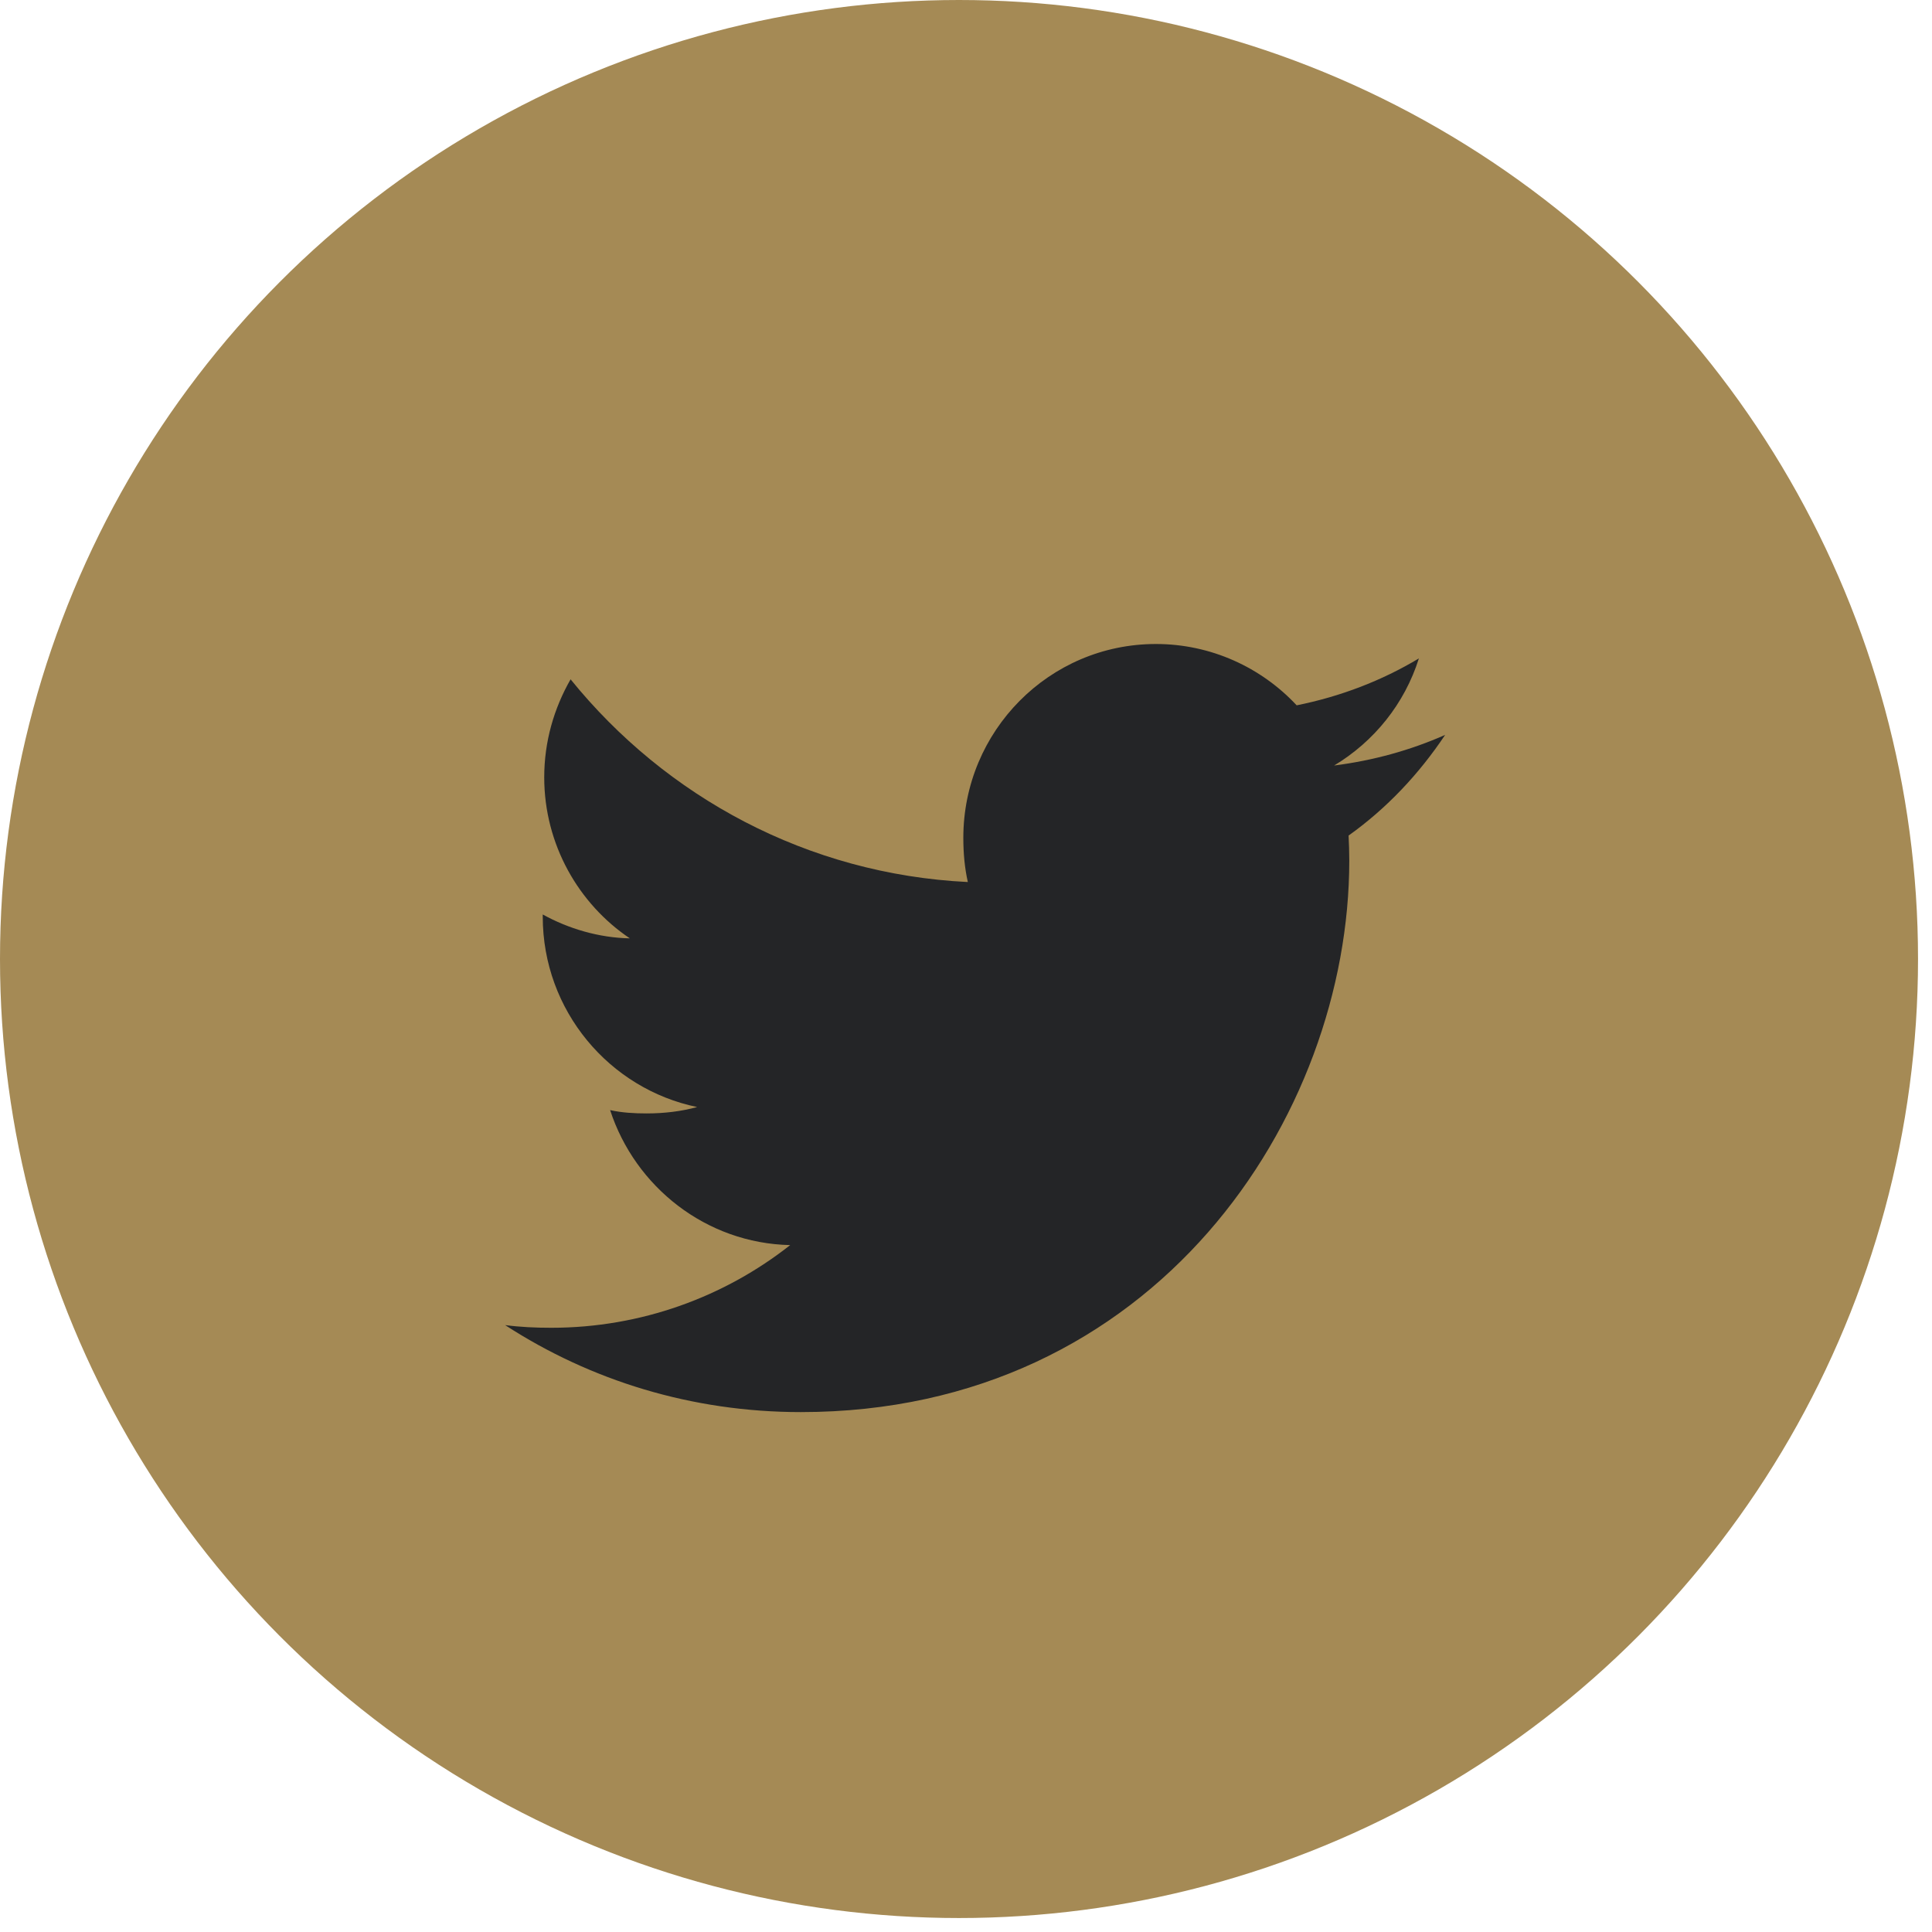 <svg width="39" height="39" viewBox="0 0 39 39" fill="none" xmlns="http://www.w3.org/2000/svg">
<circle cx="19.359" cy="19.359" r="19.359" fill="#A58A55"/>
<path d="M29.172 14.835C28.467 15.147 27.715 15.353 26.931 15.453C27.737 14.969 28.353 14.208 28.642 13.291C27.89 13.742 27.06 14.06 26.175 14.238C25.462 13.473 24.444 13 23.334 13C21.18 13 19.446 14.758 19.446 16.913C19.446 17.223 19.473 17.521 19.537 17.805C16.302 17.647 13.441 16.088 11.518 13.713C11.183 14.299 10.986 14.969 10.986 15.691C10.986 17.046 11.68 18.247 12.714 18.942C12.089 18.93 11.476 18.747 10.956 18.46C10.956 18.472 10.956 18.488 10.956 18.503C10.956 20.404 12.305 21.983 14.073 22.347C13.756 22.434 13.411 22.476 13.053 22.476C12.804 22.476 12.553 22.462 12.316 22.409C12.821 23.958 14.251 25.097 15.951 25.134C14.628 26.176 12.947 26.803 11.128 26.803C10.809 26.803 10.503 26.789 10.197 26.749C11.92 27.867 13.963 28.505 16.165 28.505C23.323 28.505 27.237 22.541 27.237 17.372C27.237 17.199 27.231 17.032 27.223 16.867C27.995 16.316 28.643 15.627 29.172 14.835Z" fill="#242527"/>
</svg>
